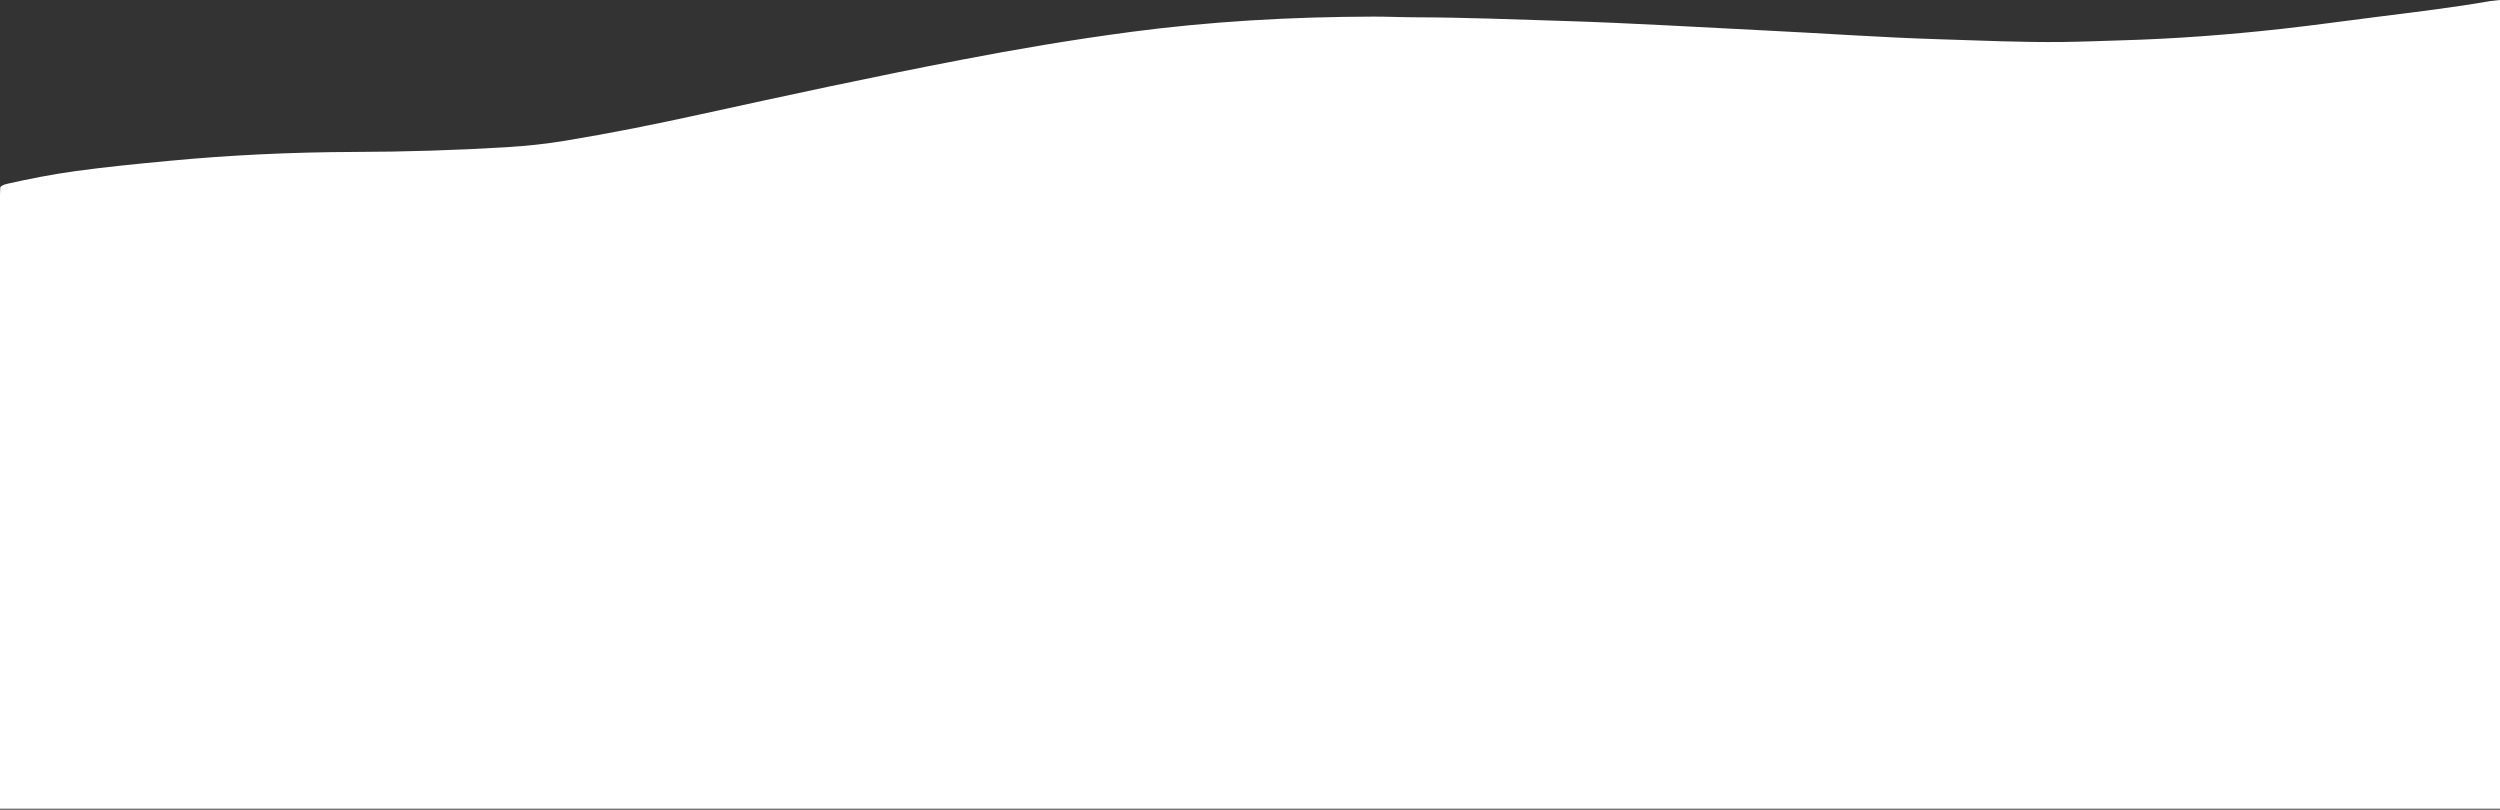 <svg width="1939" height="628" viewBox="0 0 1939 628" fill="none" xmlns="http://www.w3.org/2000/svg">
<rect x="0" y="0" width="1939" height="628" fill="#333333" stroke="none"/>
<path d="M1939 0L1939 627.234H0C0 625.391 0 625.84 0 624L0.002 151.064C0.002 149.325 0.083 147.585 0.178 145.849C0.169 145.181 0.698 144.522 1.72 143.931C2.741 143.339 4.224 142.832 6.038 142.455C22.568 138.738 39.719 135.311 58.499 132.72C81.86 129.498 106.218 127.107 130.643 124.806C177.276 120.347 225.818 118.002 274.702 117.847C314.434 117.753 354.047 116.519 393.015 114.162C408.887 113.194 424.185 111.502 438.39 109.143C474.55 103.178 508.702 96.247 542.032 88.952C608.949 74.3 676.041 59.73 745.8 46.339C787.955 38.245 831.323 30.815 877.115 24.752C937.242 16.789 1000.14 13.006 1065.61 12.879C1076.38 12.879 1087.08 13.383 1097.84 13.412C1135.94 13.518 1173.64 15.049 1211.47 16.212C1265.13 17.849 1317.9 21.125 1371.08 23.732C1415.25 25.89 1458.88 29.054 1503.51 30.426C1535.63 31.412 1567.6 32.935 1600.05 32.559C1614.87 32.387 1629.54 31.74 1644.28 31.331C1687.14 30.135 1728.43 26.938 1768.79 22.488C1794.13 19.696 1818.56 16.244 1843.44 13.113C1873.28 9.363 1903.34 5.744 1931.5 0.831C1933.93 0.5 1936.44 0.222 1939 0Z" fill="white"/>
</svg>
